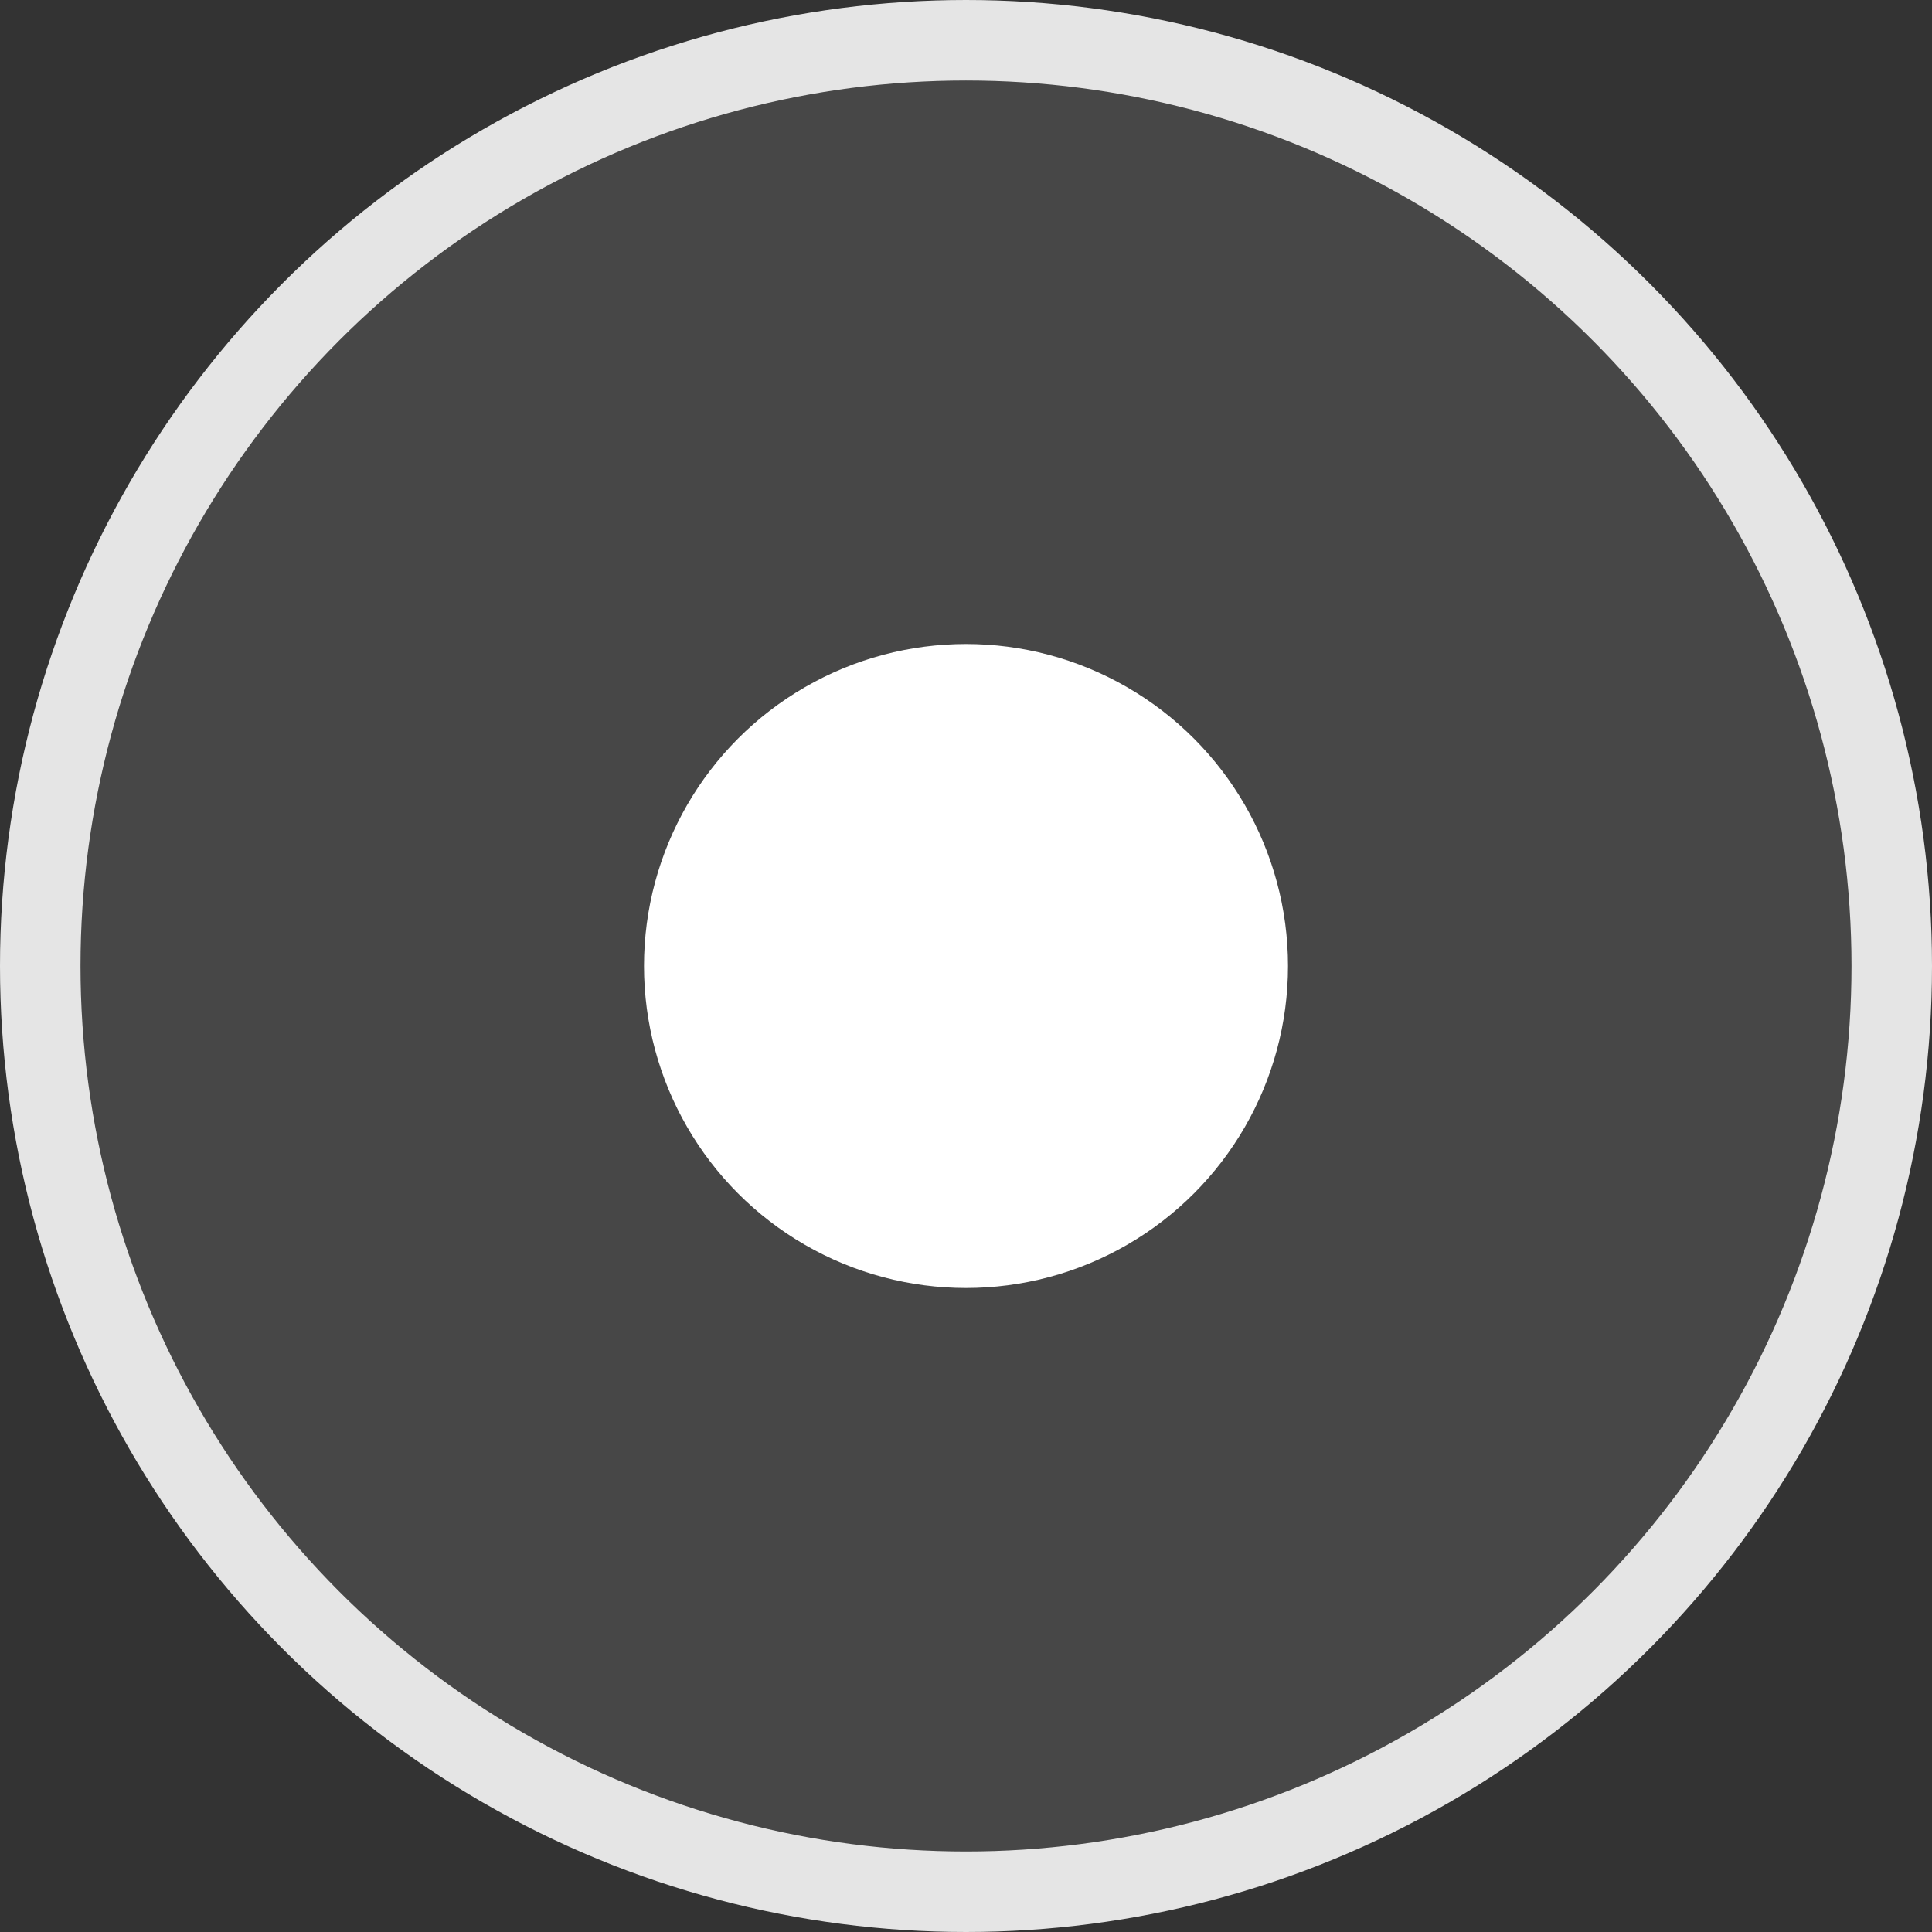 <svg width="24" height="24" viewBox="0 0 24 24" fill="none" xmlns="http://www.w3.org/2000/svg">
<rect x="0" y="0" width="24" height="24" fill="#333333" stroke="none"/>
<circle cx="12" cy="12" r="11.5" fill="white" fill-opacity="0.1" stroke="#E5E5E5"/>
<circle cx="12" cy="12" r="4" fill="white"/>
</svg>
